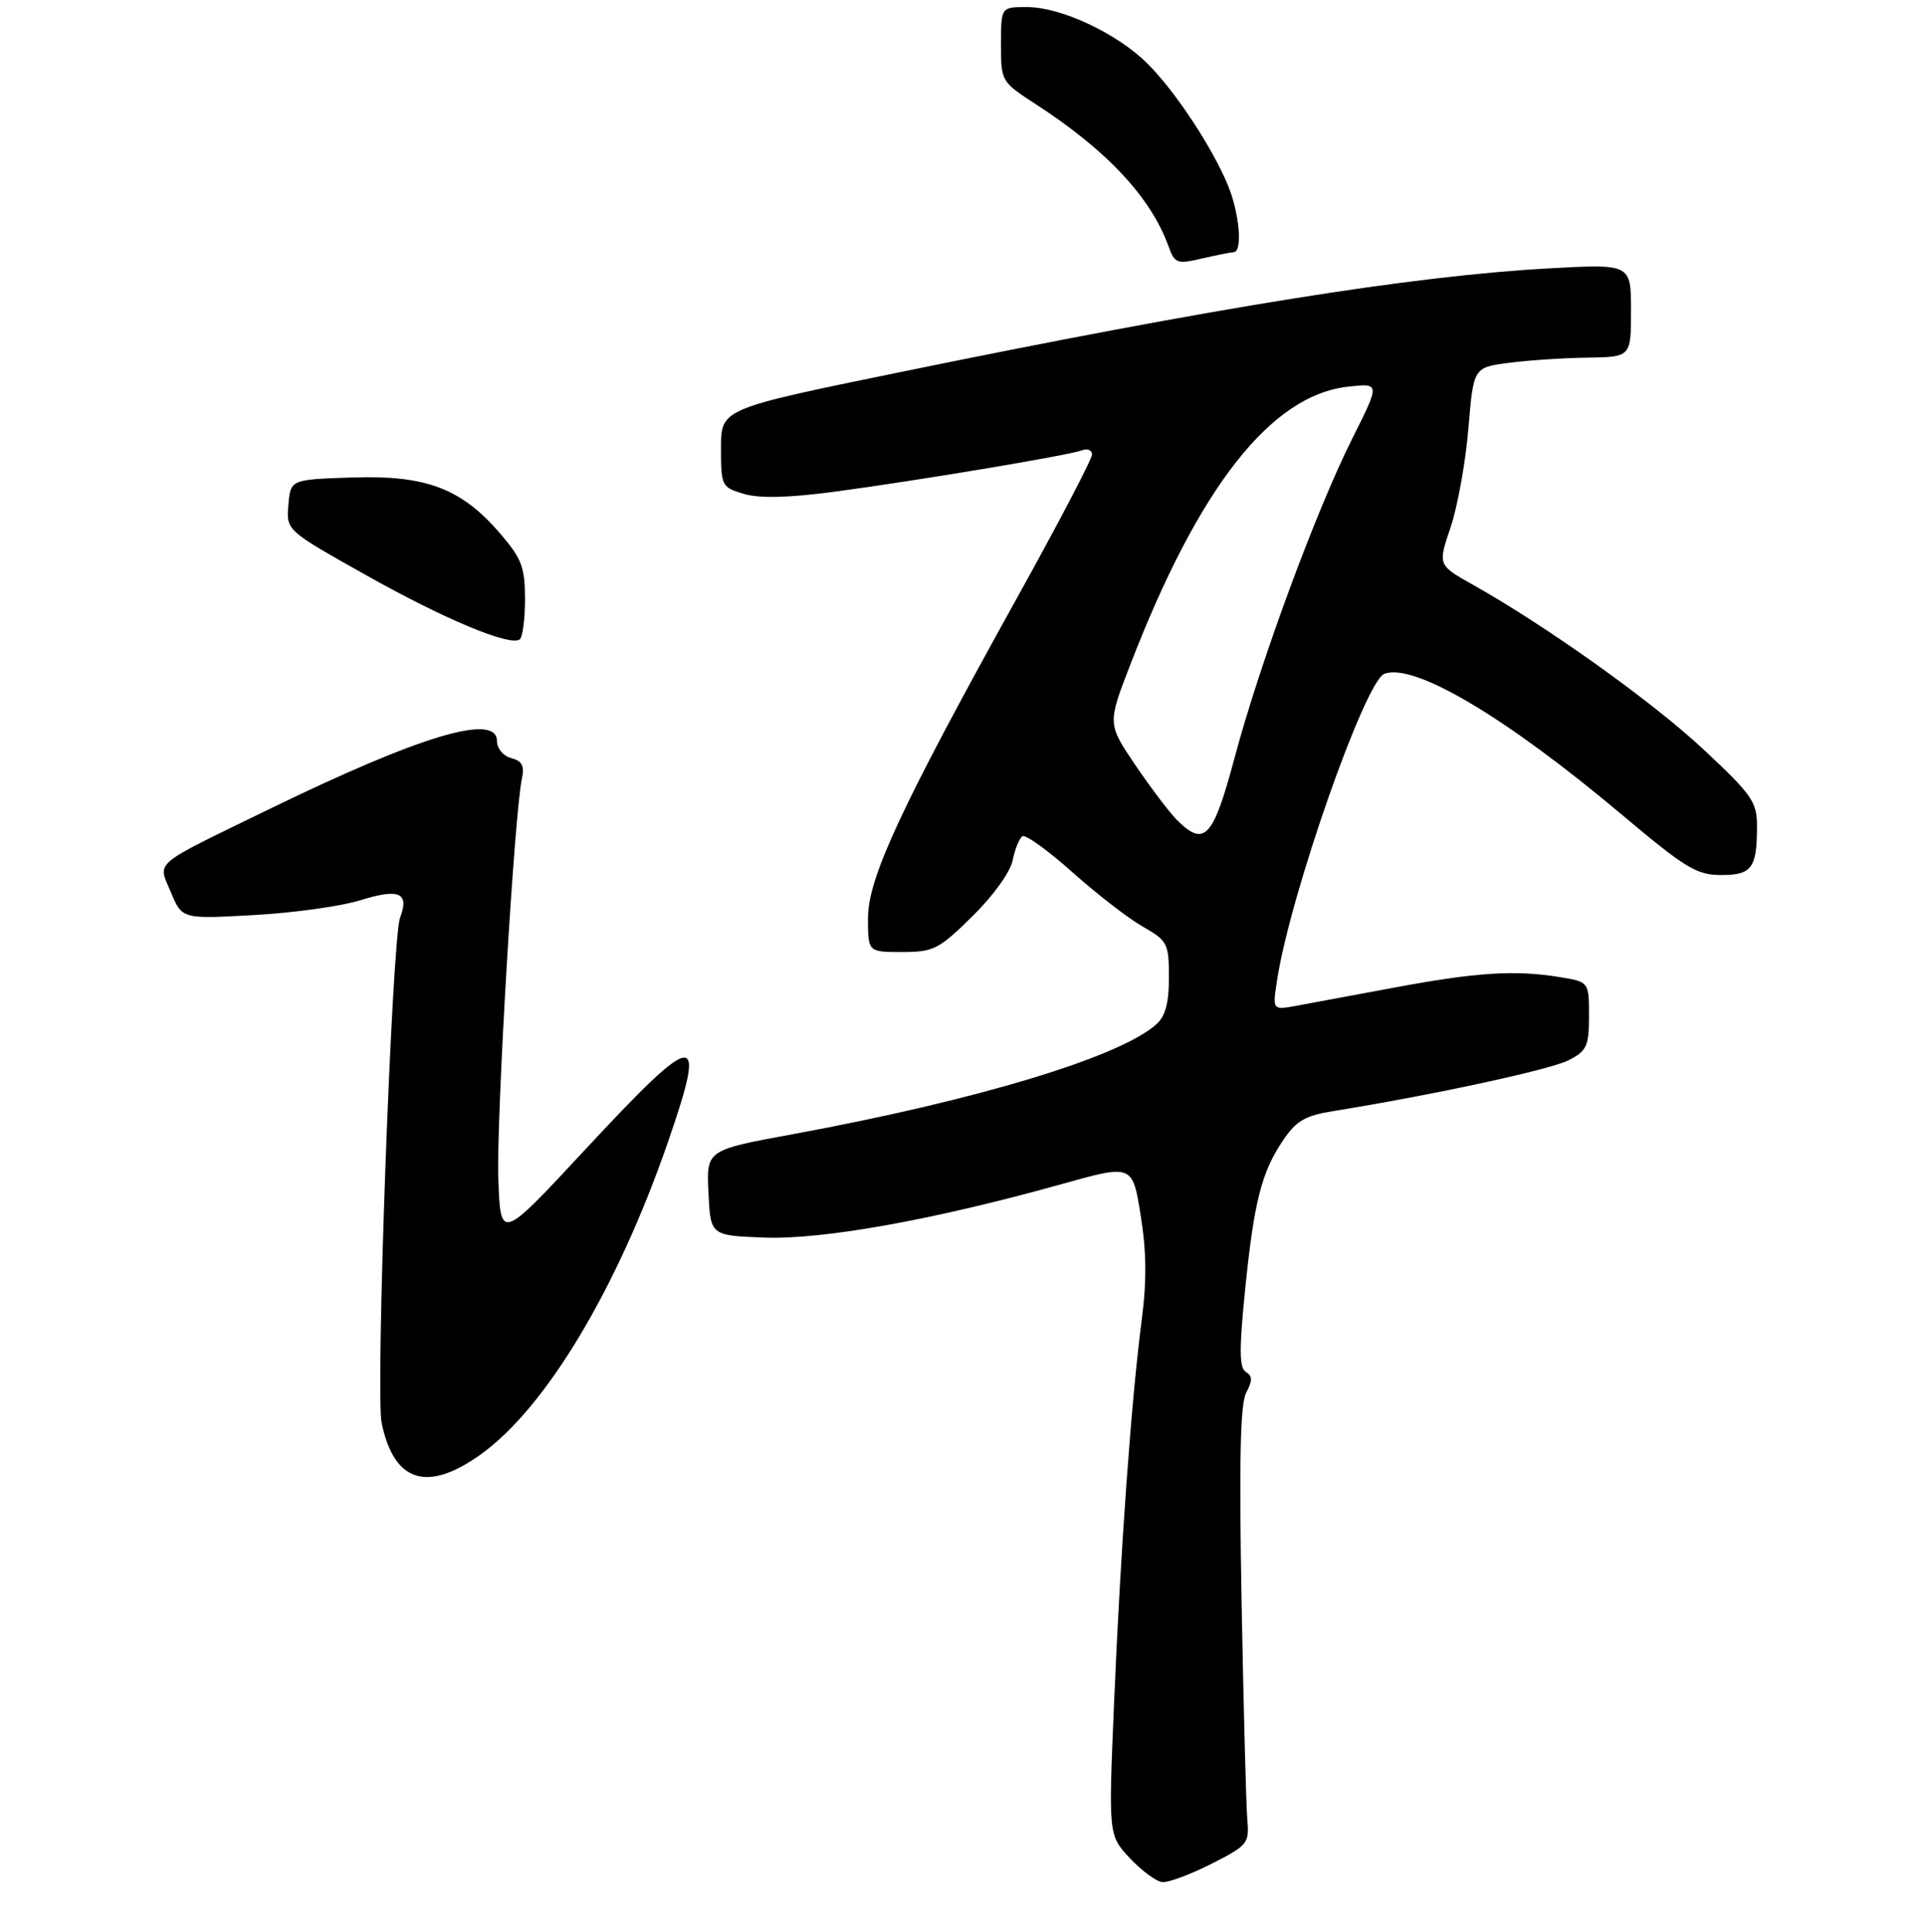 <?xml version="1.0" encoding="UTF-8" standalone="no"?>
<!DOCTYPE svg PUBLIC "-//W3C//DTD SVG 1.1//EN" "http://www.w3.org/Graphics/SVG/1.1/DTD/svg11.dtd" >
<svg xmlns="http://www.w3.org/2000/svg" xmlns:xlink="http://www.w3.org/1999/xlink" version="1.1" viewBox="0 0 275 276">
 <g >
 <path fill="currentColor"
d=" M 173.07 266.25 C 178.24 263.63 178.48 263.33 178.19 260.00 C 178.02 258.07 177.65 244.04 177.37 228.82 C 177.00 208.68 177.18 200.53 178.03 198.94 C 178.94 197.24 178.93 196.57 177.99 195.99 C 177.04 195.41 177.01 192.82 177.86 184.37 C 179.15 171.64 180.20 167.49 183.30 162.89 C 185.18 160.10 186.45 159.36 190.54 158.71 C 204.71 156.42 221.49 152.80 224.08 151.46 C 226.70 150.11 227.00 149.45 227.00 145.11 C 227.00 140.26 227.00 140.26 222.75 139.57 C 216.38 138.54 210.88 138.90 199.13 141.09 C 193.28 142.18 186.99 143.35 185.14 143.69 C 181.77 144.30 181.77 144.30 182.46 139.90 C 184.36 127.68 195.00 97.32 197.76 96.26 C 201.99 94.64 215.09 102.41 231.72 116.40 C 240.75 124.00 242.39 125.00 245.86 125.00 C 250.27 125.00 251.00 124.01 251.00 118.02 C 251.00 114.55 250.30 113.54 243.36 107.06 C 236.04 100.22 221.01 89.49 210.41 83.53 C 205.40 80.72 205.40 80.72 207.23 75.32 C 208.23 72.36 209.37 66.01 209.77 61.21 C 210.50 52.50 210.50 52.50 215.50 51.84 C 218.25 51.47 223.31 51.14 226.75 51.09 C 233.00 51.00 233.00 51.00 233.00 44.35 C 233.00 37.69 233.00 37.69 221.25 38.34 C 201.77 39.41 173.78 43.89 128.25 53.23 C 103.00 58.41 103.00 58.41 103.00 64.00 C 103.00 69.44 103.09 69.61 106.25 70.55 C 108.46 71.21 112.55 71.12 119.00 70.27 C 130.72 68.72 152.73 65.04 154.61 64.32 C 155.38 64.03 156.00 64.31 156.00 64.94 C 156.00 65.58 151.21 74.74 145.35 85.30 C 128.67 115.38 124.00 125.42 124.00 131.15 C 124.00 136.00 124.00 136.00 128.86 136.00 C 133.37 136.00 134.11 135.62 138.91 130.90 C 141.90 127.96 144.34 124.57 144.67 122.88 C 145.00 121.27 145.62 119.73 146.07 119.46 C 146.51 119.18 149.72 121.49 153.19 124.59 C 156.66 127.69 161.18 131.19 163.24 132.36 C 166.79 134.39 166.98 134.76 166.99 139.60 C 167.00 143.21 166.49 145.16 165.22 146.30 C 160.03 150.99 139.61 157.17 113.21 162.03 C 100.91 164.29 100.91 164.29 101.21 170.40 C 101.50 176.50 101.50 176.50 109.19 176.79 C 117.53 177.11 133.43 174.25 151.64 169.16 C 161.78 166.32 161.78 166.32 162.95 173.58 C 163.79 178.81 163.83 183.01 163.09 188.67 C 161.63 199.81 160.07 221.45 159.15 243.34 C 158.35 262.18 158.35 262.18 161.42 265.46 C 163.12 267.27 165.21 268.80 166.07 268.87 C 166.93 268.94 170.08 267.76 173.07 266.25 Z  M 68.69 207.76 C 78.00 201.07 88.16 184.12 95.42 163.15 C 101.08 146.79 99.66 146.94 83.46 164.37 C 71.50 177.24 71.50 177.24 71.19 168.37 C 70.89 159.94 73.48 116.12 74.57 111.17 C 74.95 109.41 74.57 108.70 73.04 108.30 C 71.90 108.00 71.00 106.94 71.00 105.88 C 71.00 101.80 60.13 105.04 38.50 115.57 C 21.40 123.90 22.53 122.94 24.43 127.50 C 26.02 131.29 26.02 131.29 36.26 130.72 C 41.89 130.41 48.74 129.46 51.48 128.60 C 57.05 126.87 58.51 127.52 57.15 131.11 C 55.98 134.19 53.62 198.94 54.52 203.27 C 56.29 211.76 61.02 213.26 68.69 207.76 Z  M 75.00 85.62 C 75.00 81.05 74.54 79.82 71.50 76.27 C 65.94 69.78 60.91 67.86 50.35 68.21 C 41.50 68.50 41.50 68.50 41.20 72.13 C 40.89 75.76 40.89 75.76 52.20 82.11 C 63.32 88.37 72.70 92.31 74.22 91.36 C 74.65 91.10 75.00 88.51 75.00 85.62 Z  M 176.25 36.02 C 177.55 35.98 177.06 30.39 175.40 26.42 C 173.11 20.94 167.89 13.04 163.94 9.10 C 159.64 4.80 151.62 1.02 146.75 1.01 C 143.00 1.00 143.00 1.00 143.00 6.33 C 143.00 11.63 143.03 11.68 147.99 14.90 C 158.10 21.45 164.40 28.19 166.92 35.16 C 167.82 37.65 168.13 37.76 171.69 36.93 C 173.79 36.45 175.84 36.04 176.25 36.02 Z  M 168.12 117.12 C 167.08 116.08 164.42 112.57 162.21 109.32 C 158.20 103.40 158.20 103.40 161.49 94.90 C 171.27 69.59 181.54 56.48 192.56 55.24 C 197.16 54.72 197.16 54.72 193.20 62.61 C 188.01 72.94 179.97 94.75 176.37 108.25 C 173.30 119.74 172.07 121.07 168.12 117.12 Z "/>
</g>
</svg>